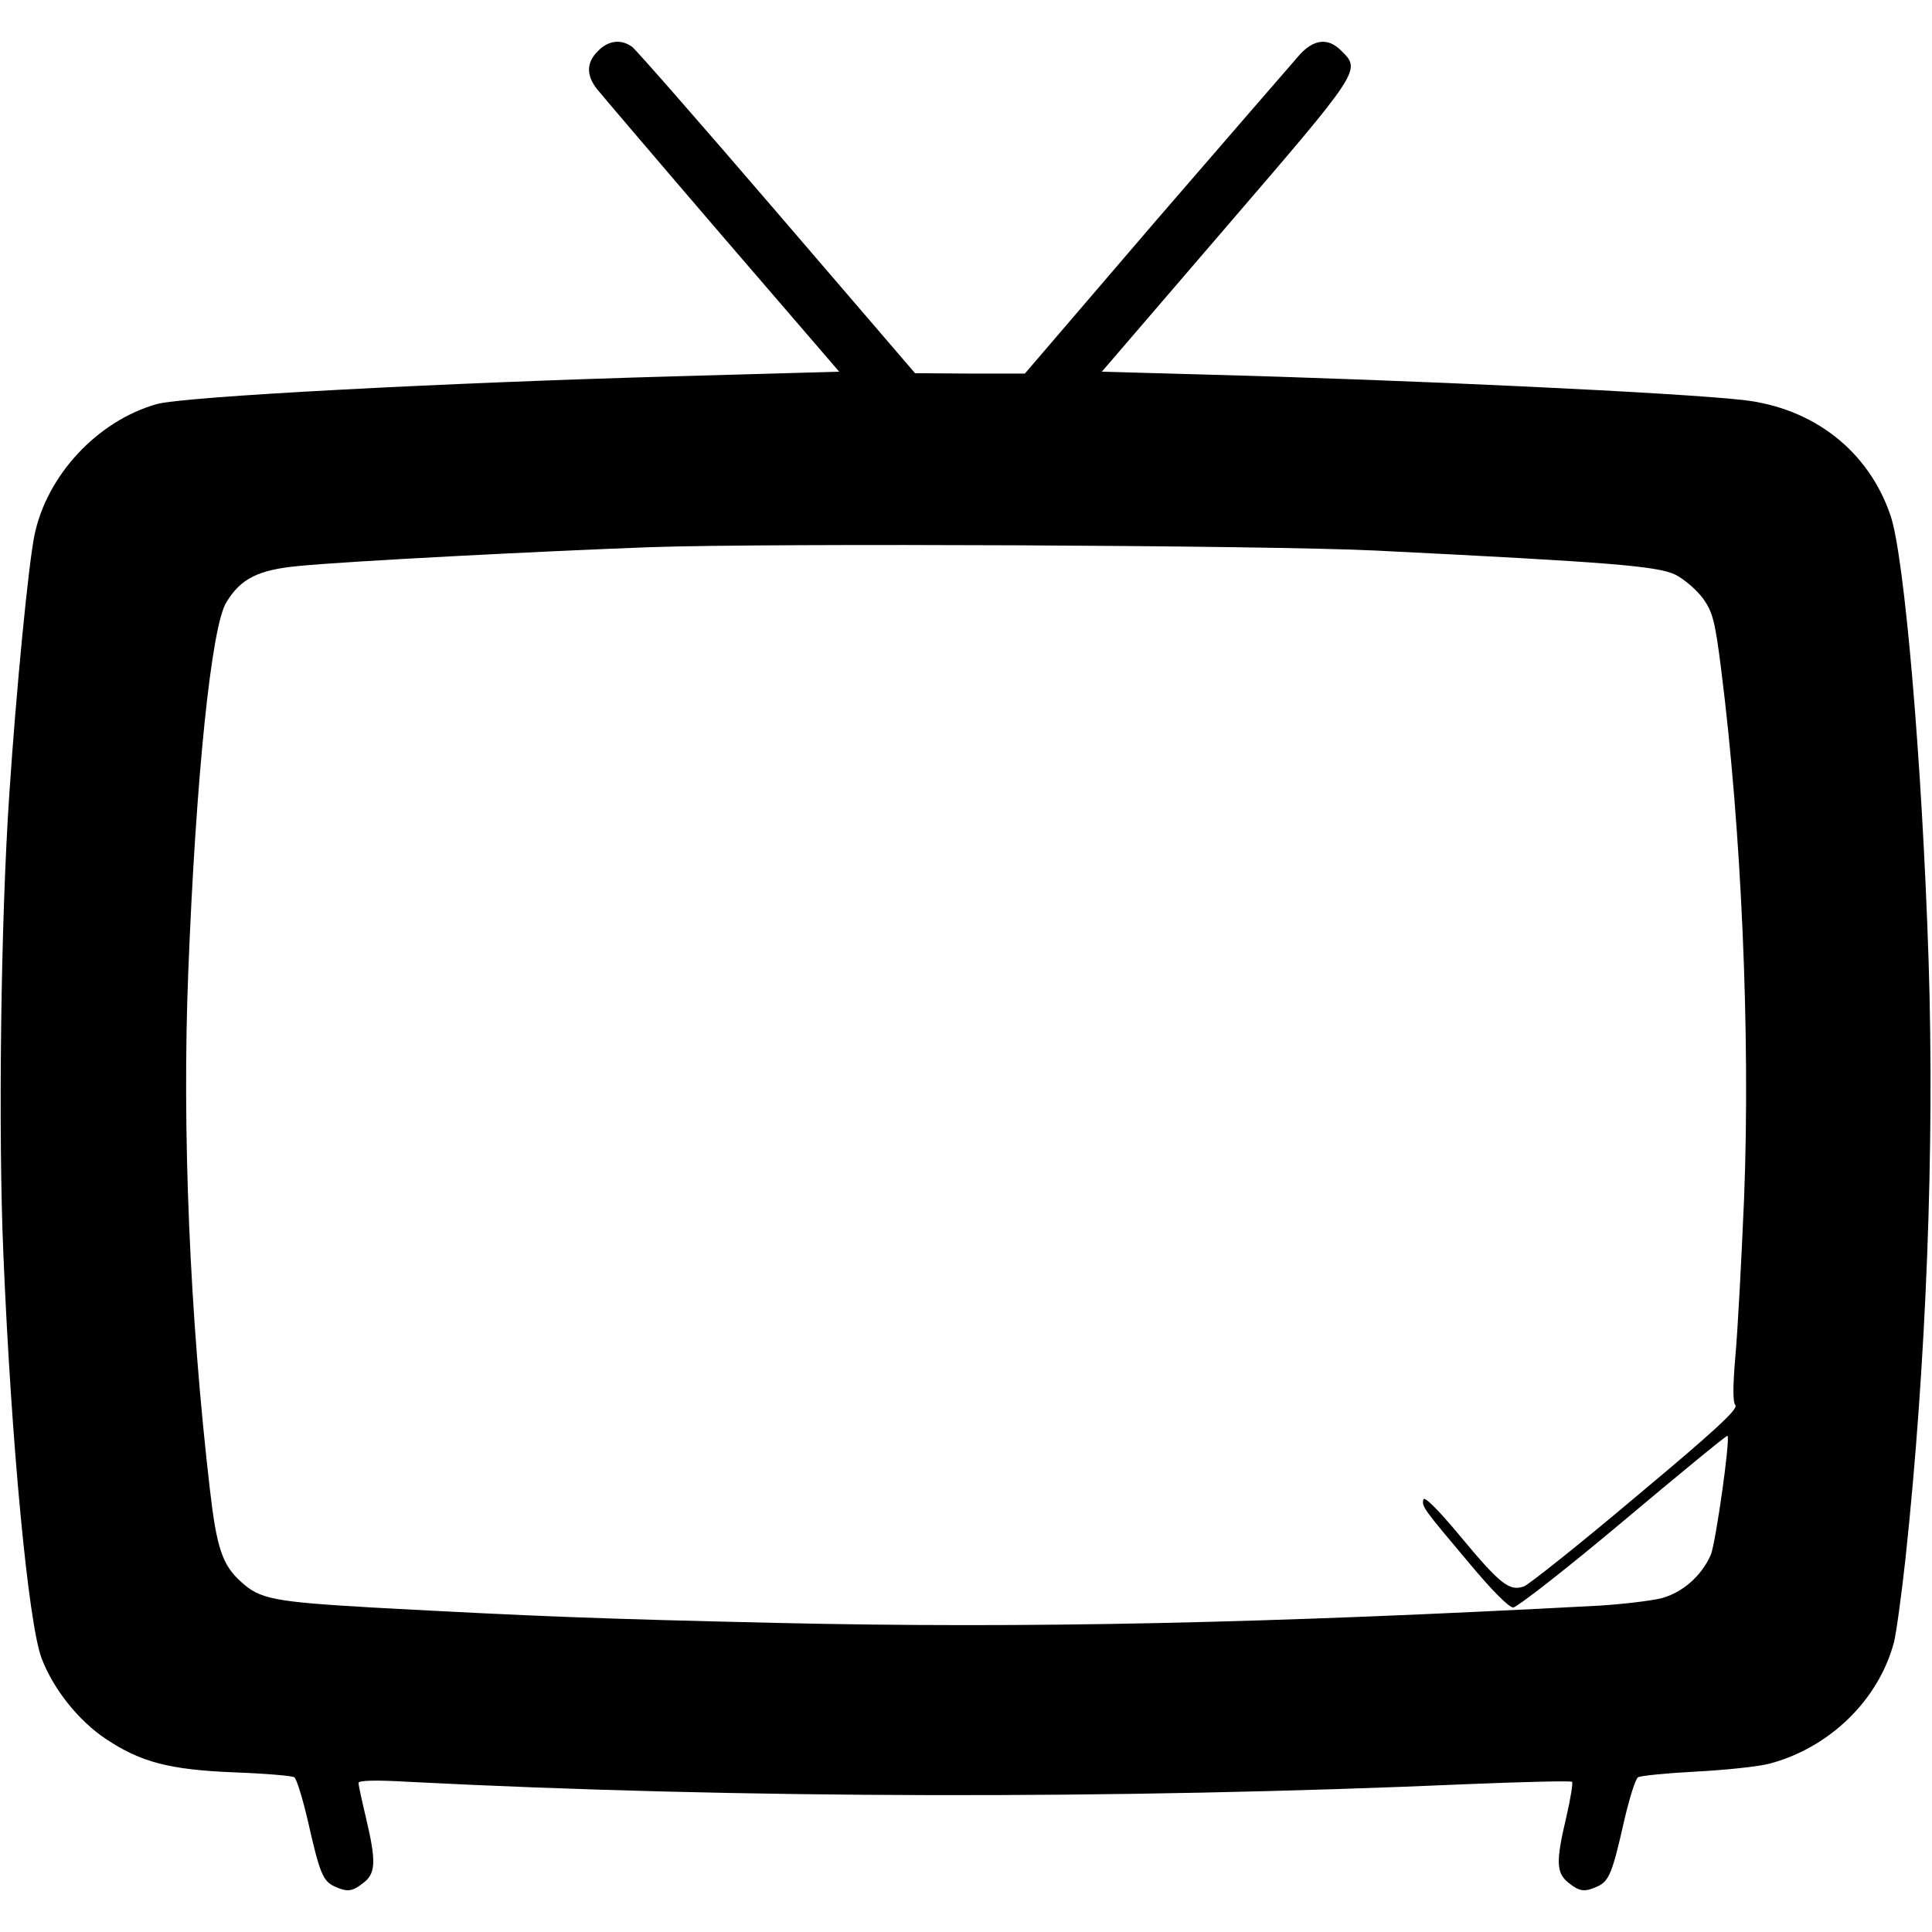 <?xml version="1.0" standalone="no"?>
<!DOCTYPE svg PUBLIC "-//W3C//DTD SVG 20010904//EN"
 "http://www.w3.org/TR/2001/REC-SVG-20010904/DTD/svg10.dtd">
<svg version="1.0" xmlns="http://www.w3.org/2000/svg"
 width="512pt" height="512pt" viewBox="0 0 512 512"
 preserveAspectRatio="xMidYMid meet">

<g transform="translate(0,512) scale(0.1,-0.1)"
fill="#000000" stroke="none">
<path d="M1585 4985 c-31 -30 -32 -64 -3 -101 13 -16 162 -191 332 -389 l310
-360 -425 -12 c-620 -17 -1317 -54 -1384 -74 -158 -45 -292 -190 -324 -349
-16 -80 -48 -409 -66 -680 -23 -334 -30 -902 -16 -1225 21 -501 66 -975 101
-1069 31 -82 98 -166 170 -214 93 -62 168 -82 342 -89 81 -3 152 -9 158 -13 6
-4 22 -56 36 -116 31 -138 40 -159 70 -173 35 -16 48 -14 78 10 32 25 33 57 6
171 -11 46 -20 88 -20 93 0 7 46 8 133 3 874 -45 1877 -47 2810 -6 147 6 270
9 273 6 3 -3 -4 -45 -15 -93 -28 -118 -27 -148 5 -174 30 -24 43 -26 78 -10
30 14 39 35 70 173 14 60 30 112 37 116 6 4 75 11 152 15 77 4 165 13 196 21
159 42 289 168 330 321 6 23 20 124 31 225 55 516 77 1089 61 1581 -17 526
-64 1074 -101 1181 -58 171 -204 285 -391 306 -169 19 -874 53 -1447 68 l-252
7 330 384 c357 415 357 415 305 466 -34 35 -71 32 -109 -8 -17 -19 -188 -217
-381 -440 l-349 -407 -146 0 -145 1 -365 425 c-201 234 -374 432 -385 440 -29
21 -63 17 -90 -11z m2060 -1324 c624 -31 747 -41 795 -64 25 -13 57 -41 74
-64 25 -36 31 -59 47 -185 54 -425 78 -971 61 -1404 -7 -165 -17 -352 -23
-417 -7 -82 -7 -123 0 -131 8 -10 -57 -70 -262 -241 -149 -126 -284 -233 -298
-239 -39 -14 -63 5 -171 135 -59 71 -94 105 -96 95 -4 -19 -1 -23 122 -169 59
-71 105 -117 116 -117 10 0 142 103 292 229 150 126 274 228 276 226 8 -8 -31
-282 -44 -315 -24 -55 -73 -99 -129 -115 -27 -7 -102 -16 -165 -20 -879 -47
-1517 -61 -2177 -46 -478 11 -636 17 -1078 41 -257 15 -296 22 -345 67 -51 45
-66 91 -84 248 -53 458 -74 948 -57 1371 20 511 61 915 101 978 38 63 85 86
191 96 132 13 638 39 934 50 321 11 1633 5 1920 -9z"/>
</g>
</svg>
